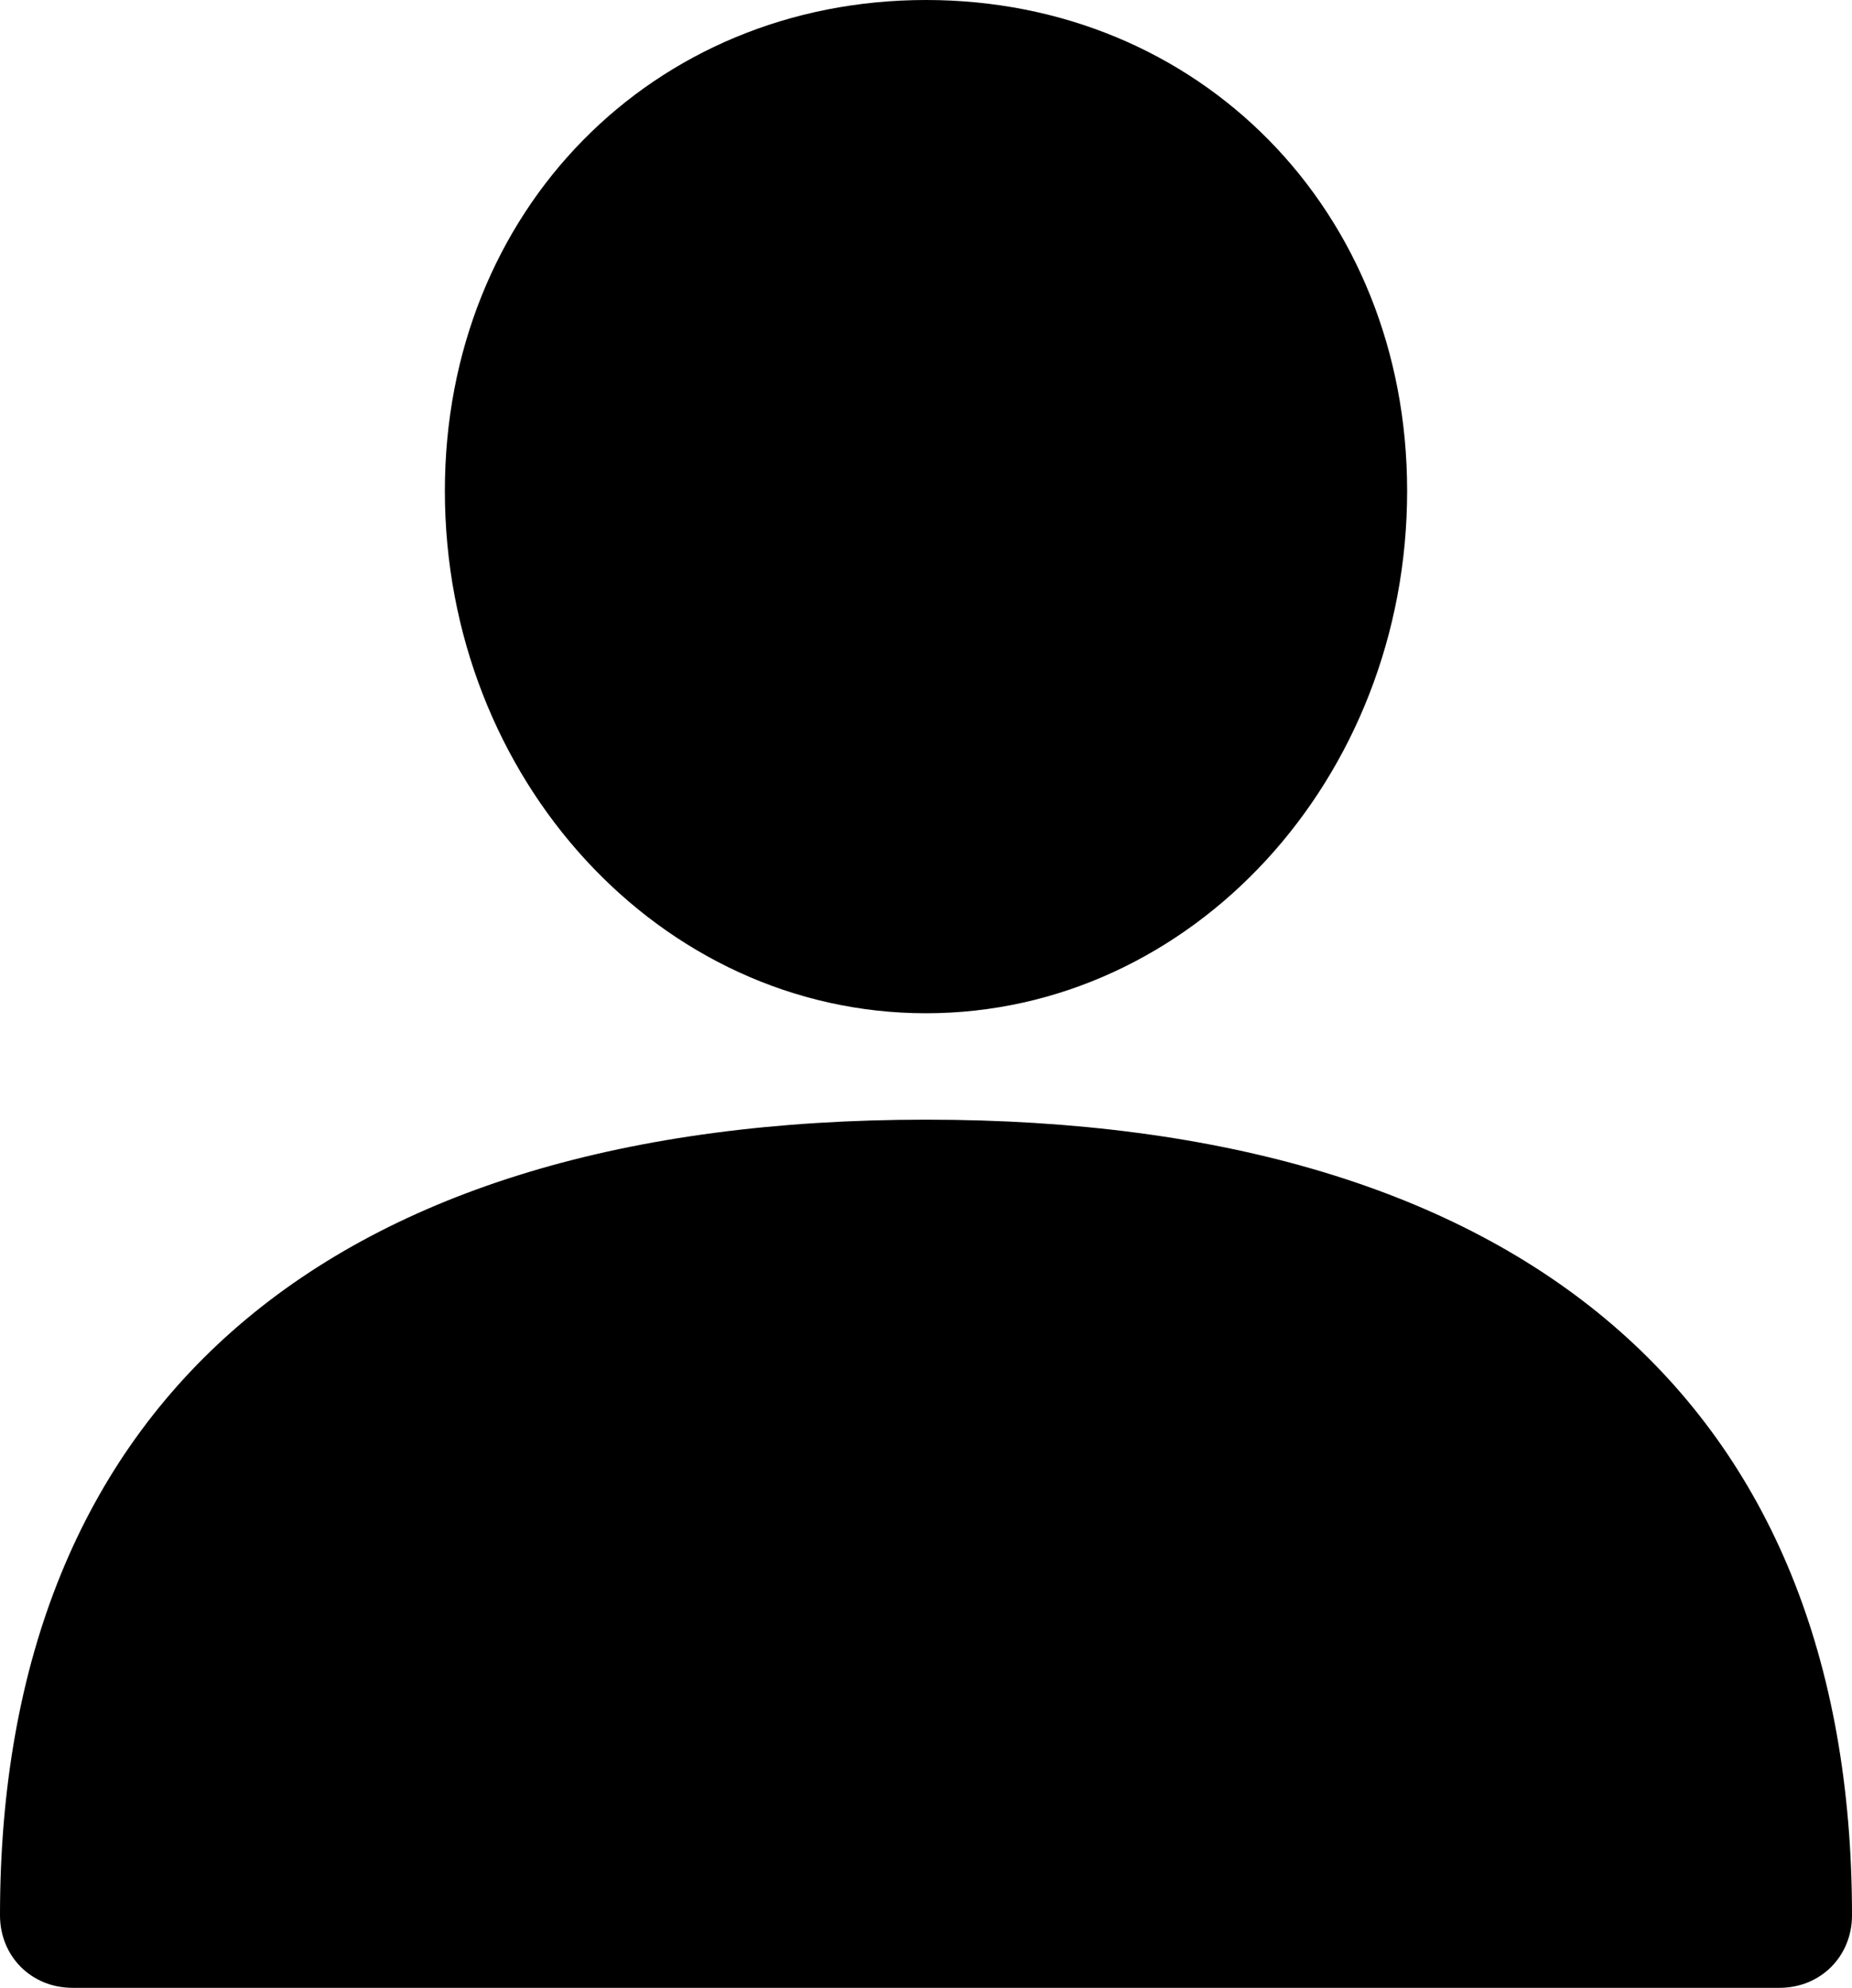 <?xml version="1.0" encoding="UTF-8" standalone="no"?>
<svg
   xmlns:dc="http://purl.org/dc/elements/1.1/"
   xmlns:cc="http://creativecommons.org/ns#"
   xmlns:rdf="http://www.w3.org/1999/02/22-rdf-syntax-ns#"
   xmlns:svg="http://www.w3.org/2000/svg"
   xmlns="http://www.w3.org/2000/svg"
   xmlns:sodipodi="http://sodipodi.sourceforge.net/DTD/sodipodi-0.dtd"
   xmlns:inkscape="http://www.inkscape.org/namespaces/inkscape"
   version="1.1"
   x="0px"
   y="0px"
   viewBox="0 0 76.6 82.2"
   xml:space="preserve"
   id="svg3758"
   sodipodi:docname="about-logo.svg"
   width="76.6"
   height="82.2"
   inkscape:version="0.92.4 (5da689c313, 2019-01-14)"><defs
     id="defs3762" /><sodipodi:namedview
     pagecolor="#ffffff"
     bordercolor="#666666"
     borderopacity="1"
     objecttolerance="10"
     gridtolerance="10"
     guidetolerance="10"
     inkscape:pageopacity="0"
     inkscape:pageshadow="2"
     inkscape:window-width="1366"
     inkscape:window-height="706"
     id="namedview3760"
     showgrid="false"
     inkscape:zoom="1.9265306"
     inkscape:cx="38.3"
     inkscape:cy="28.85"
     inkscape:window-x="-8"
     inkscape:window-y="-8"
     inkscape:window-maximized="1"
     inkscape:current-layer="svg3758" /><g
     id="g3752"
     transform="translate(-10.7,-7.9)"><g
       id="g3746"><g
         id="g3744"><path
           d="M 84.3,90.1 H 13.7 c -1.7,0 -3,-1.3 -3,-3 0,-21.2 13.6,-32.9 38.3,-32.9 24.7,0 38.3,11.7 38.3,32.9 0,1.7 -1.3,3 -3,3 z"
           id="path3742"
           inkscape:connector-curvature="0" /></g></g><g
       id="g3750"><path
         d="M 49,49.8 C 38,49.8 29.1,40.1 29.1,28.2 29.1,16.6 37.7,7.9 49,7.9 60.3,7.9 68.9,16.6 68.9,28.2 68.9,40.1 60,49.8 49,49.8 Z"
         id="path3748"
         inkscape:connector-curvature="0" /></g></g></svg>